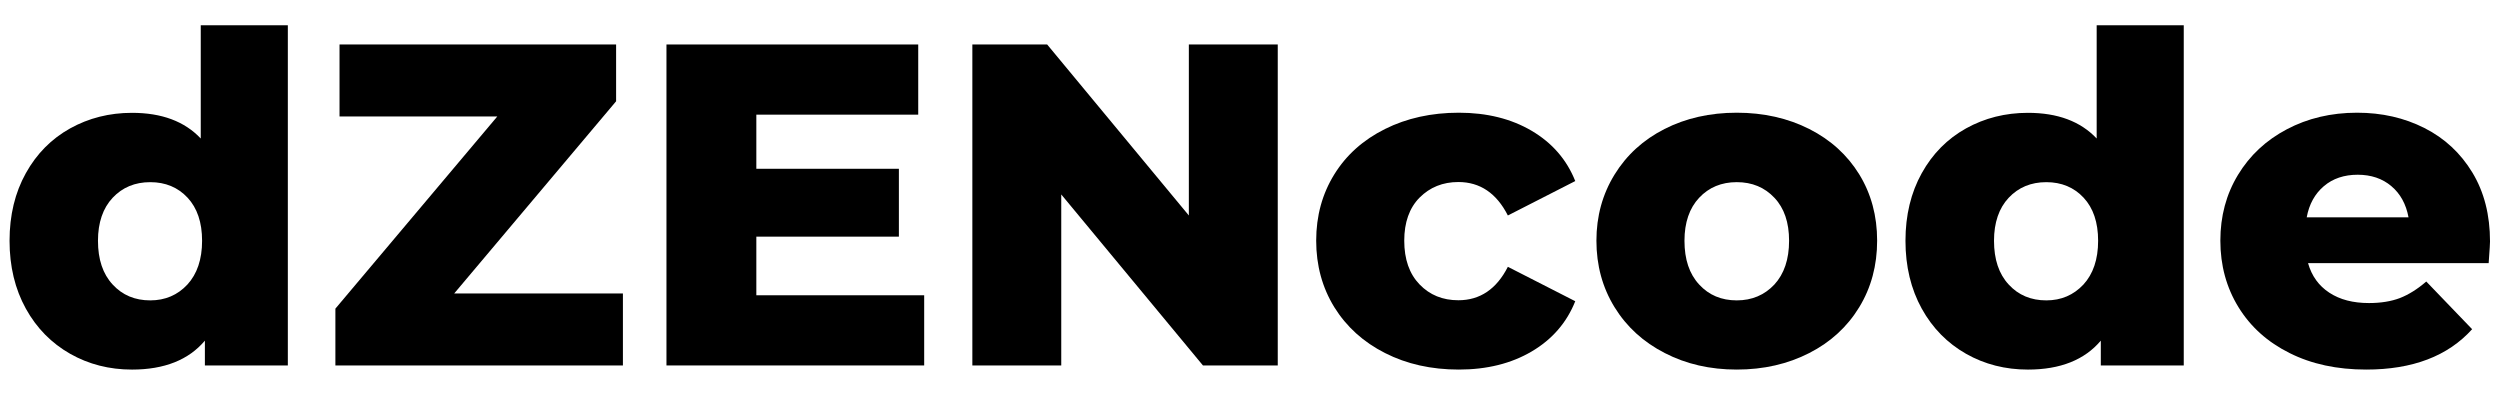 <svg width="94" height="15" viewBox="0 0 217 31" fill="none" xmlns="http://www.w3.org/2000/svg" class="logo-text">
                        <path d="M24.984 0.379V29.907H17.784V27.754C16.38 29.422 14.269 30.266 11.46 30.266C9.497 30.266 7.702 29.812 6.087 28.894C4.472 27.975 3.184 26.677 2.244 24.977C1.304 23.277 0.829 21.314 0.829 19.086C0.829 16.859 1.304 14.906 2.244 13.216C3.184 11.527 4.461 10.239 6.087 9.331C7.702 8.434 9.497 7.98 11.46 7.98C14.036 7.98 16.021 8.719 17.425 10.208V0.379H24.984ZM16.264 22.887C17.108 21.968 17.541 20.701 17.541 19.086C17.541 17.492 17.119 16.246 16.285 15.349C15.451 14.452 14.364 13.998 13.044 13.998C11.714 13.998 10.626 14.452 9.782 15.349C8.937 16.246 8.504 17.503 8.504 19.086C8.504 20.701 8.927 21.968 9.782 22.887C10.626 23.805 11.714 24.259 13.044 24.259C14.343 24.259 15.419 23.795 16.264 22.887Z" fill="black"></path>
                        <path d="M54.069 23.657V29.907H29.112V24.977L43.164 8.297H29.471V2.047H53.478V6.977L39.426 23.657H54.069Z" fill="black"></path>
                        <path d="M80.219 23.816V29.907H57.849V2.047H79.702V8.138H65.65V12.836H78.023V18.727H65.65V23.816H80.219Z" fill="black"></path>
                        <path d="M110.909 2.047V29.907H104.416L92.117 15.064V29.907H84.4V2.047H90.893L103.192 16.89V2.047H110.909Z" fill="black"></path>
                        <path d="M120.221 28.83C118.341 27.88 116.874 26.549 115.818 24.85C114.773 23.15 114.245 21.229 114.245 19.075C114.245 16.921 114.773 15.01 115.818 13.321C116.863 11.632 118.331 10.323 120.221 9.383C122.1 8.444 124.243 7.969 126.629 7.969C129.067 7.969 131.179 8.497 132.953 9.542C134.726 10.587 135.993 12.044 136.732 13.902L130.883 16.89C129.901 14.958 128.466 13.986 126.587 13.986C125.235 13.986 124.116 14.44 123.219 15.338C122.332 16.235 121.889 17.491 121.889 19.075C121.889 20.69 122.332 21.957 123.219 22.875C124.106 23.794 125.225 24.248 126.587 24.248C128.466 24.248 129.901 23.277 130.883 21.345L136.732 24.332C135.993 26.191 134.726 27.647 132.953 28.692C131.179 29.738 129.067 30.265 126.629 30.265C124.243 30.265 122.11 29.791 120.221 28.83Z" fill="black"></path>
                        <path d="M144.502 28.83C142.644 27.88 141.187 26.549 140.142 24.85C139.097 23.15 138.569 21.229 138.569 19.075C138.569 16.953 139.097 15.042 140.142 13.342C141.187 11.643 142.633 10.323 144.481 9.383C146.328 8.444 148.419 7.969 150.752 7.969C153.085 7.969 155.186 8.444 157.044 9.383C158.902 10.323 160.348 11.643 161.383 13.321C162.418 15.01 162.935 16.921 162.935 19.075C162.935 21.229 162.418 23.15 161.383 24.85C160.348 26.549 158.902 27.88 157.044 28.83C155.186 29.78 153.085 30.265 150.752 30.265C148.44 30.265 146.36 29.791 144.502 28.83ZM154.014 22.886C154.859 21.968 155.292 20.701 155.292 19.085C155.292 17.491 154.869 16.246 154.014 15.348C153.17 14.451 152.082 13.997 150.752 13.997C149.422 13.997 148.334 14.451 147.49 15.348C146.645 16.246 146.212 17.502 146.212 19.085C146.212 20.701 146.635 21.968 147.49 22.886C148.334 23.805 149.422 24.259 150.752 24.259C152.072 24.259 153.159 23.794 154.014 22.886Z" fill="black"></path>
                        <path d="M189.55 0.379V29.907H182.35V27.754C180.945 29.422 178.834 30.266 176.026 30.266C174.062 30.266 172.267 29.812 170.652 28.894C169.037 27.975 167.749 26.677 166.809 24.977C165.87 23.277 165.395 21.314 165.395 19.086C165.395 16.859 165.87 14.906 166.809 13.216C167.749 11.527 169.026 10.239 170.652 9.331C172.267 8.434 174.062 7.98 176.026 7.98C178.602 7.98 180.586 8.719 181.991 10.208V0.379H189.55ZM180.84 22.887C181.684 21.968 182.117 20.701 182.117 19.086C182.117 17.492 181.695 16.246 180.861 15.349C180.027 14.452 178.94 13.998 177.62 13.998C176.29 13.998 175.202 14.452 174.358 15.349C173.513 16.246 173.08 17.503 173.08 19.086C173.08 20.701 173.503 21.968 174.358 22.887C175.202 23.805 176.29 24.259 177.62 24.259C178.918 24.259 179.985 23.795 180.84 22.887Z" fill="black"></path>
                        <path d="M216.016 21.028H200.339C200.656 22.147 201.279 23.002 202.187 23.593C203.105 24.195 204.245 24.491 205.628 24.491C206.663 24.491 207.56 24.343 208.31 24.058C209.07 23.762 209.83 23.287 210.601 22.622L214.581 26.761C212.48 29.094 209.418 30.265 205.385 30.265C202.862 30.265 200.645 29.791 198.734 28.83C196.823 27.88 195.345 26.549 194.3 24.85C193.255 23.15 192.727 21.229 192.727 19.075C192.727 16.953 193.234 15.053 194.258 13.364C195.282 11.674 196.697 10.355 198.502 9.405C200.307 8.454 202.334 7.969 204.594 7.969C206.747 7.969 208.69 8.412 210.442 9.299C212.195 10.186 213.578 11.474 214.602 13.163C215.626 14.852 216.133 16.847 216.133 19.149C216.143 19.212 216.101 19.835 216.016 21.028ZM201.711 14.345C200.93 15.01 200.434 15.908 200.223 17.048H209.059C208.848 15.908 208.352 15 207.571 14.345C206.789 13.68 205.808 13.353 204.646 13.353C203.474 13.353 202.493 13.68 201.711 14.345Z" fill="black"></path>
                    </svg>